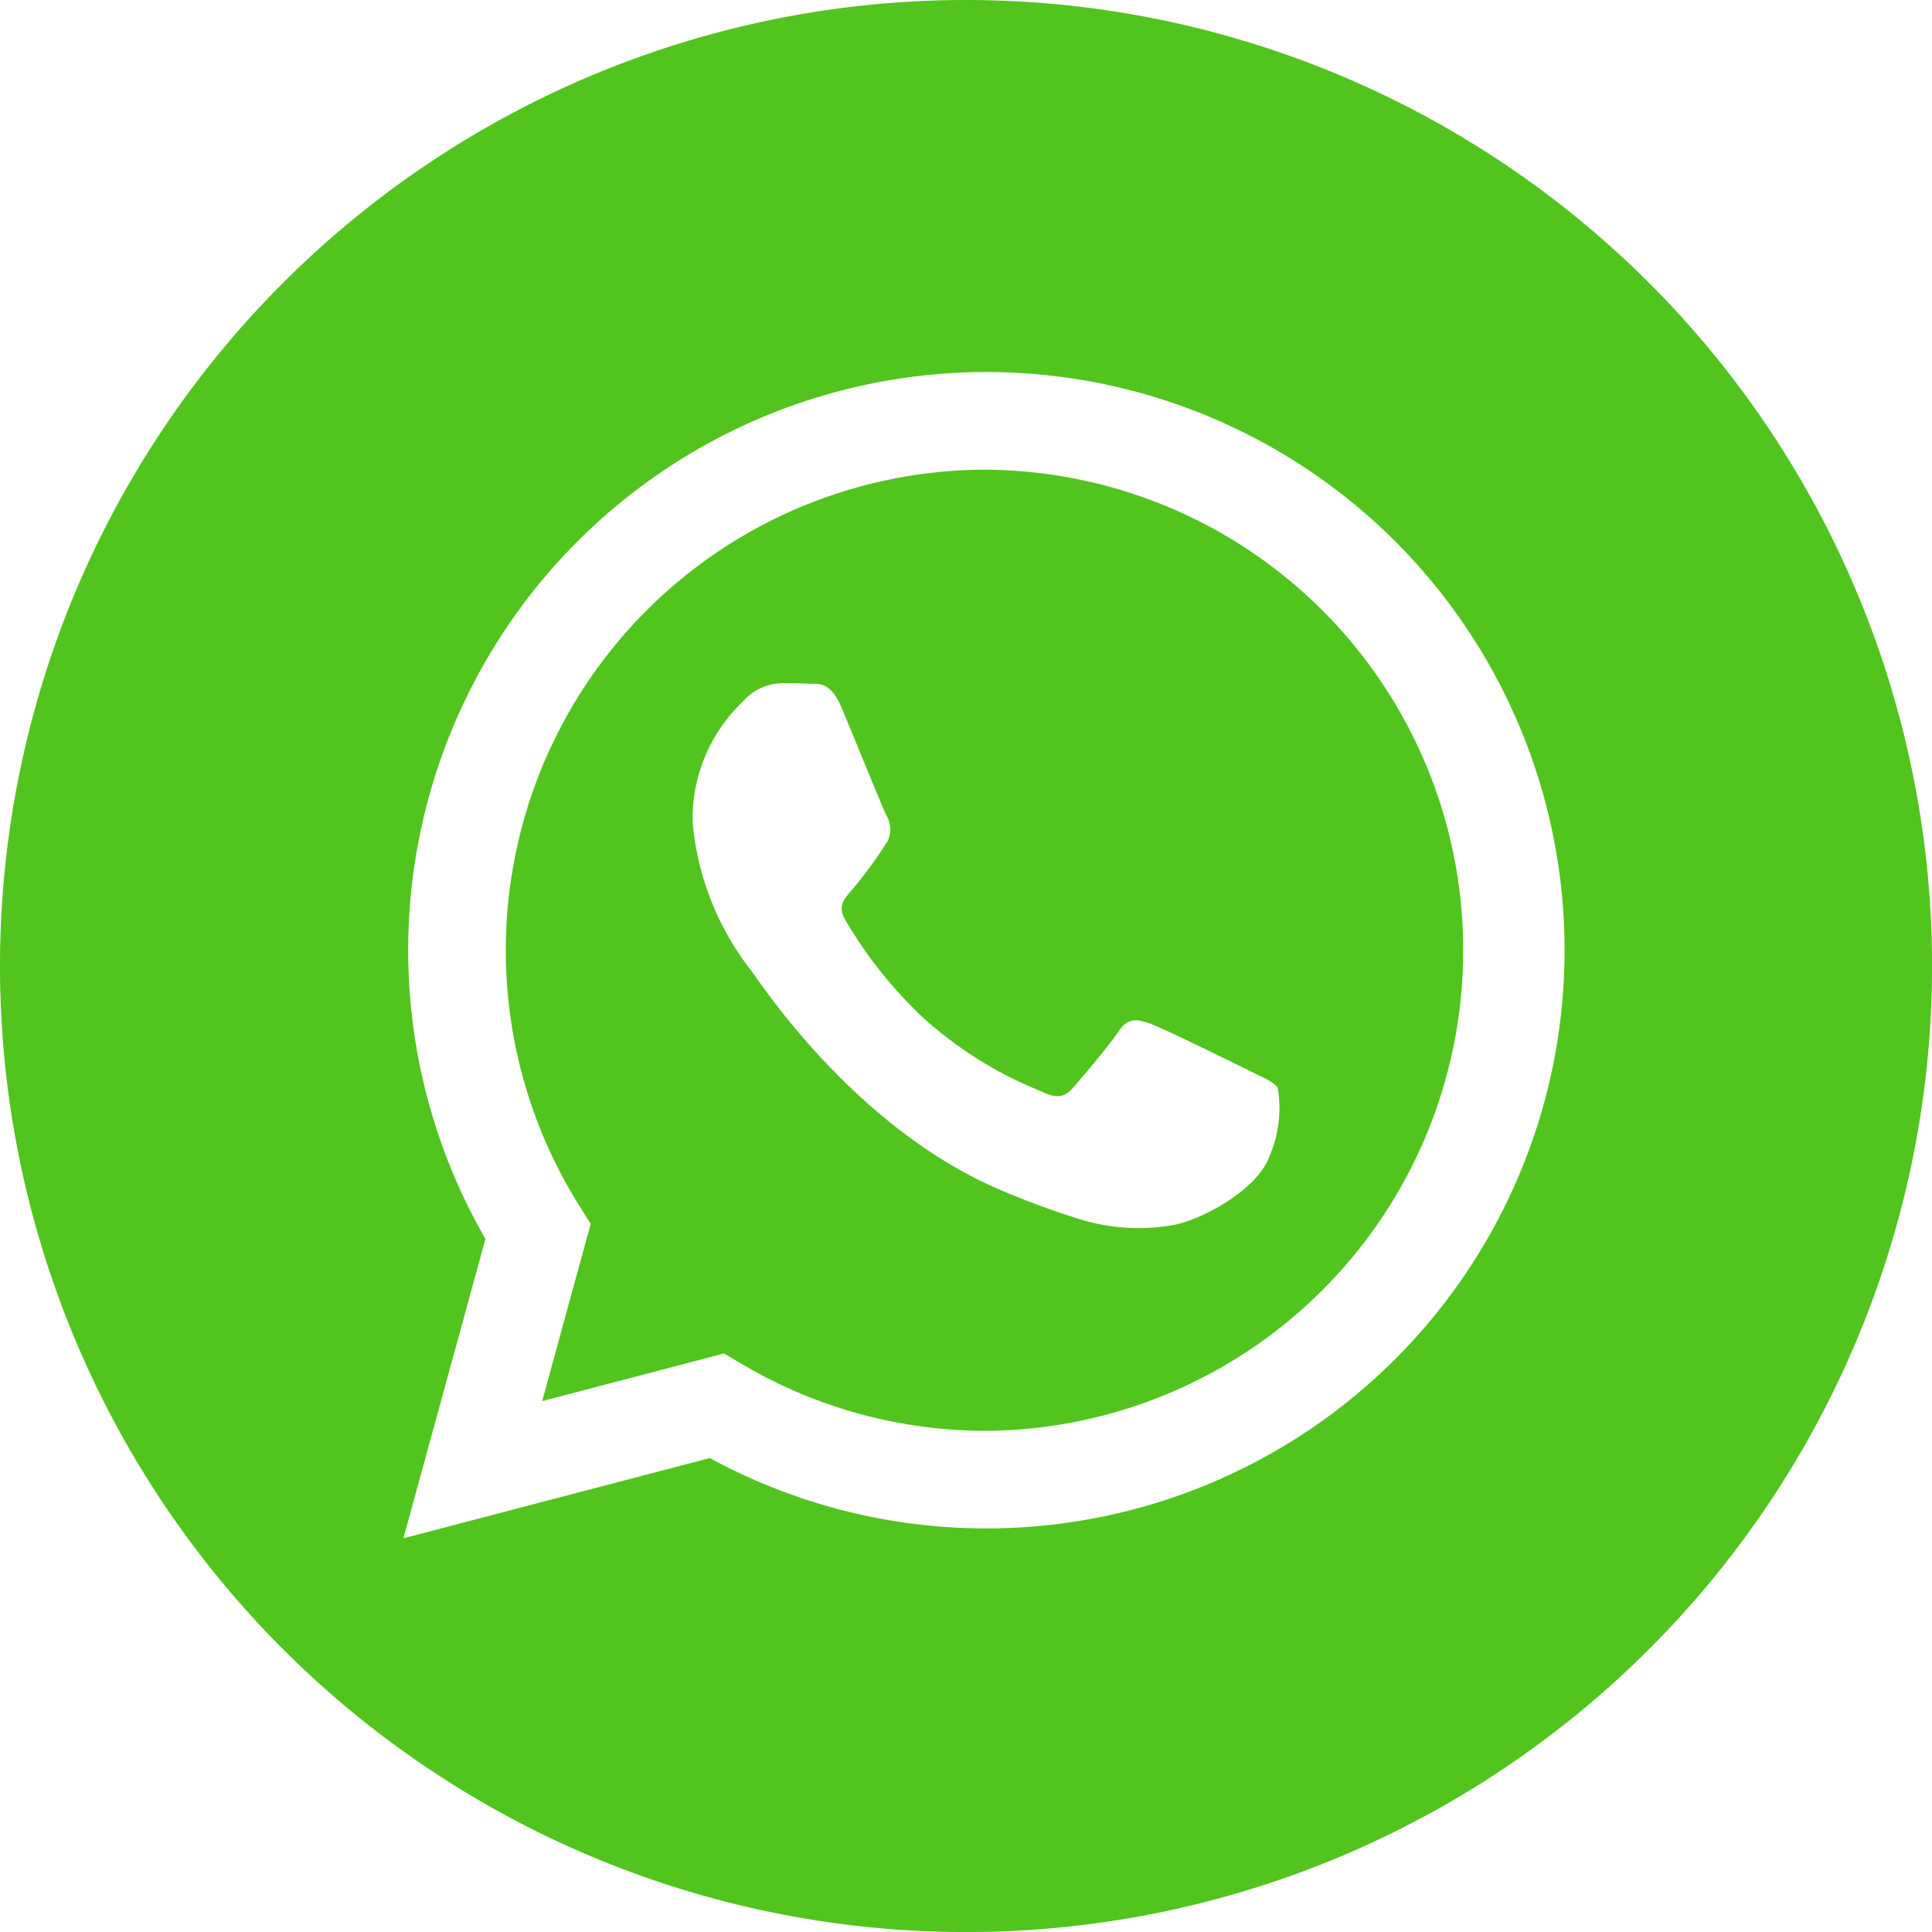 <svg xmlns="http://www.w3.org/2000/svg" width="62.598" height="62.598" viewBox="0 0 62.598 62.598"><path d="M31.3,0A31.3,31.3,0,1,0,62.6,31.3,31.3,31.3,0,0,0,31.3,0Zm.663,49.522h-.008A18.726,18.726,0,0,1,23,47.242l-9.93,2.6,2.658-9.7a18.734,18.734,0,1,1,16.233,9.38Zm0,0" fill="#51c41e"/><path d="M149.648,124.469a15.572,15.572,0,0,0-13.2,23.847l.37.589-1.573,5.744,5.893-1.545.569.337a15.545,15.545,0,0,0,7.925,2.17h.006a15.571,15.571,0,0,0,.007-31.141Zm9.158,22.256c-.39,1.093-2.26,2.09-3.159,2.225a6.424,6.424,0,0,1-2.948-.185,27.029,27.029,0,0,1-2.669-.986c-4.7-2.027-7.762-6.753-8-7.065a9.1,9.1,0,0,1-1.911-4.841,5.247,5.247,0,0,1,1.638-3.9,1.721,1.721,0,0,1,1.248-.585c.312,0,.624,0,.9.016s.673-.109,1.053.8c.39.937,1.326,3.24,1.443,3.474a.863.863,0,0,1,.039.82,13.336,13.336,0,0,1-1.17,1.6c-.208.257-.479.487-.205.955a14.109,14.109,0,0,0,2.6,3.241,12.8,12.8,0,0,0,3.764,2.322c.468.234.741.195,1.014-.117s1.17-1.366,1.482-1.835.624-.39,1.053-.234,2.73,1.288,3.2,1.522.78.352.9.547a3.9,3.9,0,0,1-.273,2.225Zm0,0" transform="translate(-117.679 -109.251)" fill="#51c41e"/></svg>